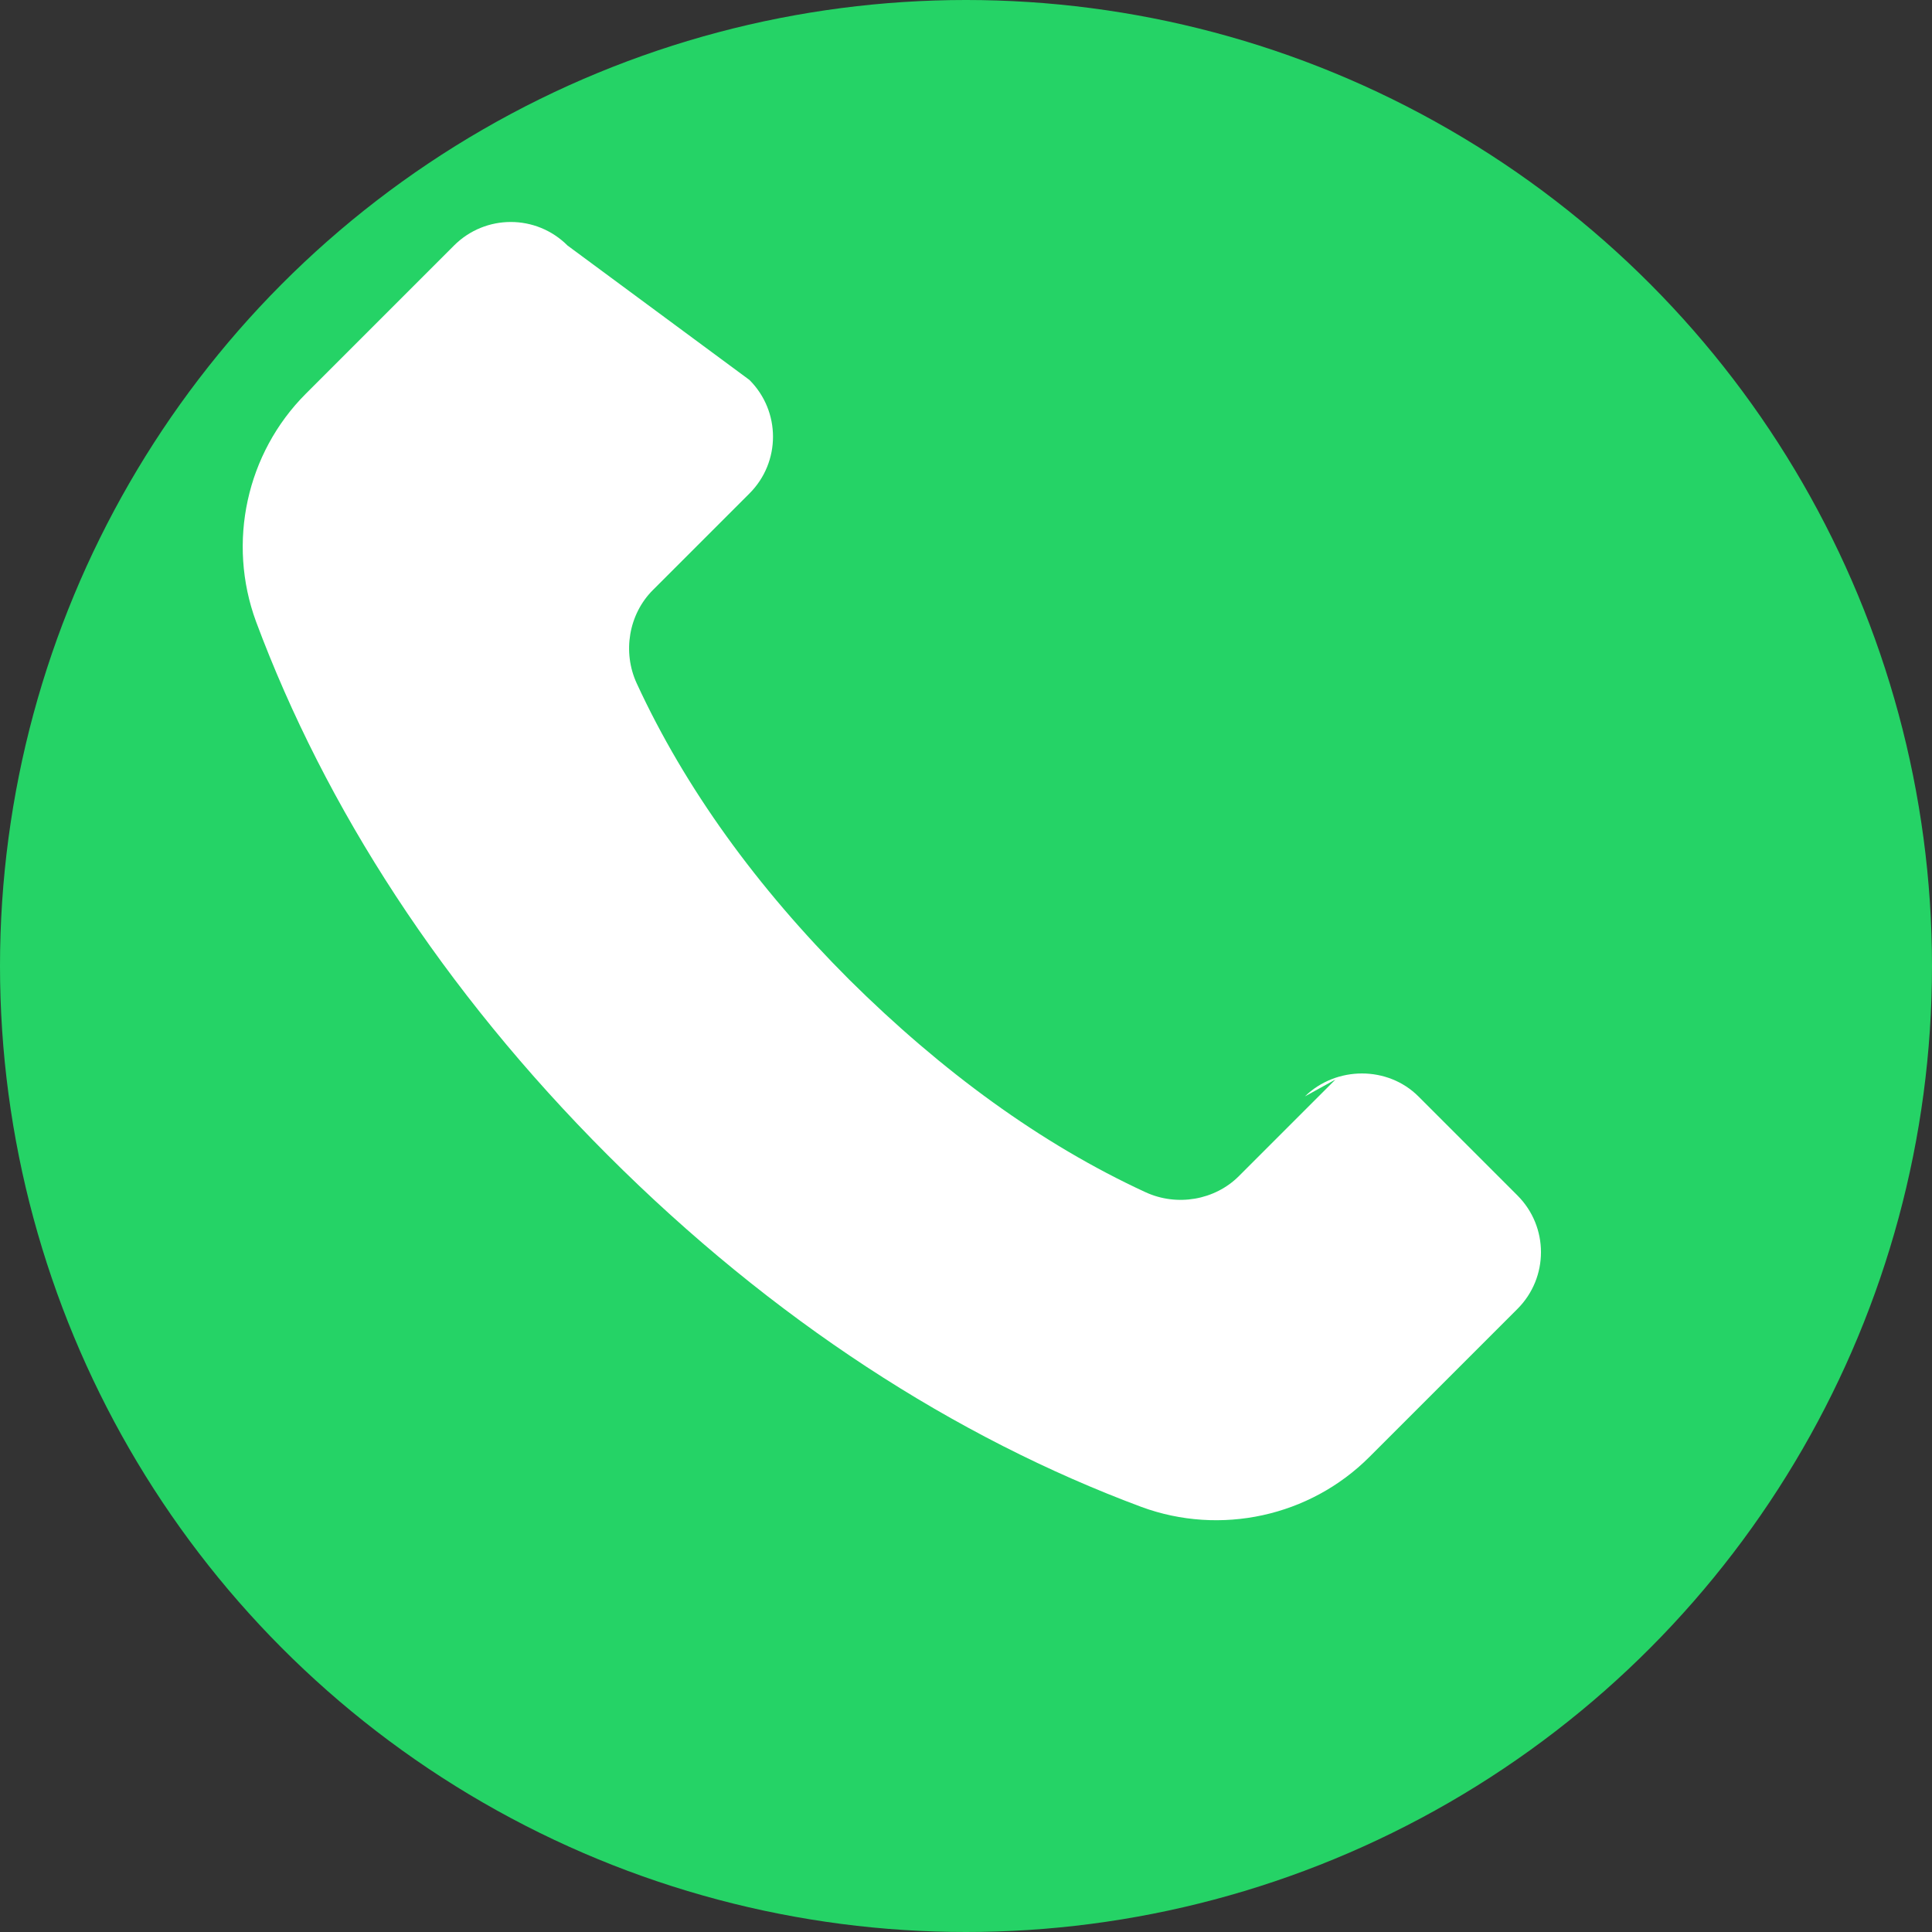 <svg xmlns="http://www.w3.org/2000/svg" width="24" height="24" viewBox="0 0 24 24" aria-hidden="true">
  <rect x="0" y="0" width="24" height="24" fill="#333333" stroke="none"/>
  <circle cx="12" cy="12" r="12" fill="#25D366"/>
  <path d="M16.59 13.41l-1.2 1.2c-.3.3-.77.38-1.16.2-1.3-.6-2.53-1.5-3.68-2.64-1.15-1.15-2.04-2.38-2.64-3.68-.18-.39-.1-.86.2-1.16l1.2-1.2c.39-.39.39-1.02 0-1.41L7.05 3.05c-.39-.39-1.02-.39-1.41 0L3.8 4.89C3.06 5.63 2.82 6.74 3.18 7.72c.86 2.31 2.32 4.58 4.37 6.63 2.05 2.05 4.32 3.51 6.63 4.37.98.36 2.09.12 2.83-.62l1.84-1.84c.39-.39.39-1.02 0-1.41l-1.23-1.23c-.38-.38-1.02-.38-1.41 0z" fill="#fff"/>
</svg>
